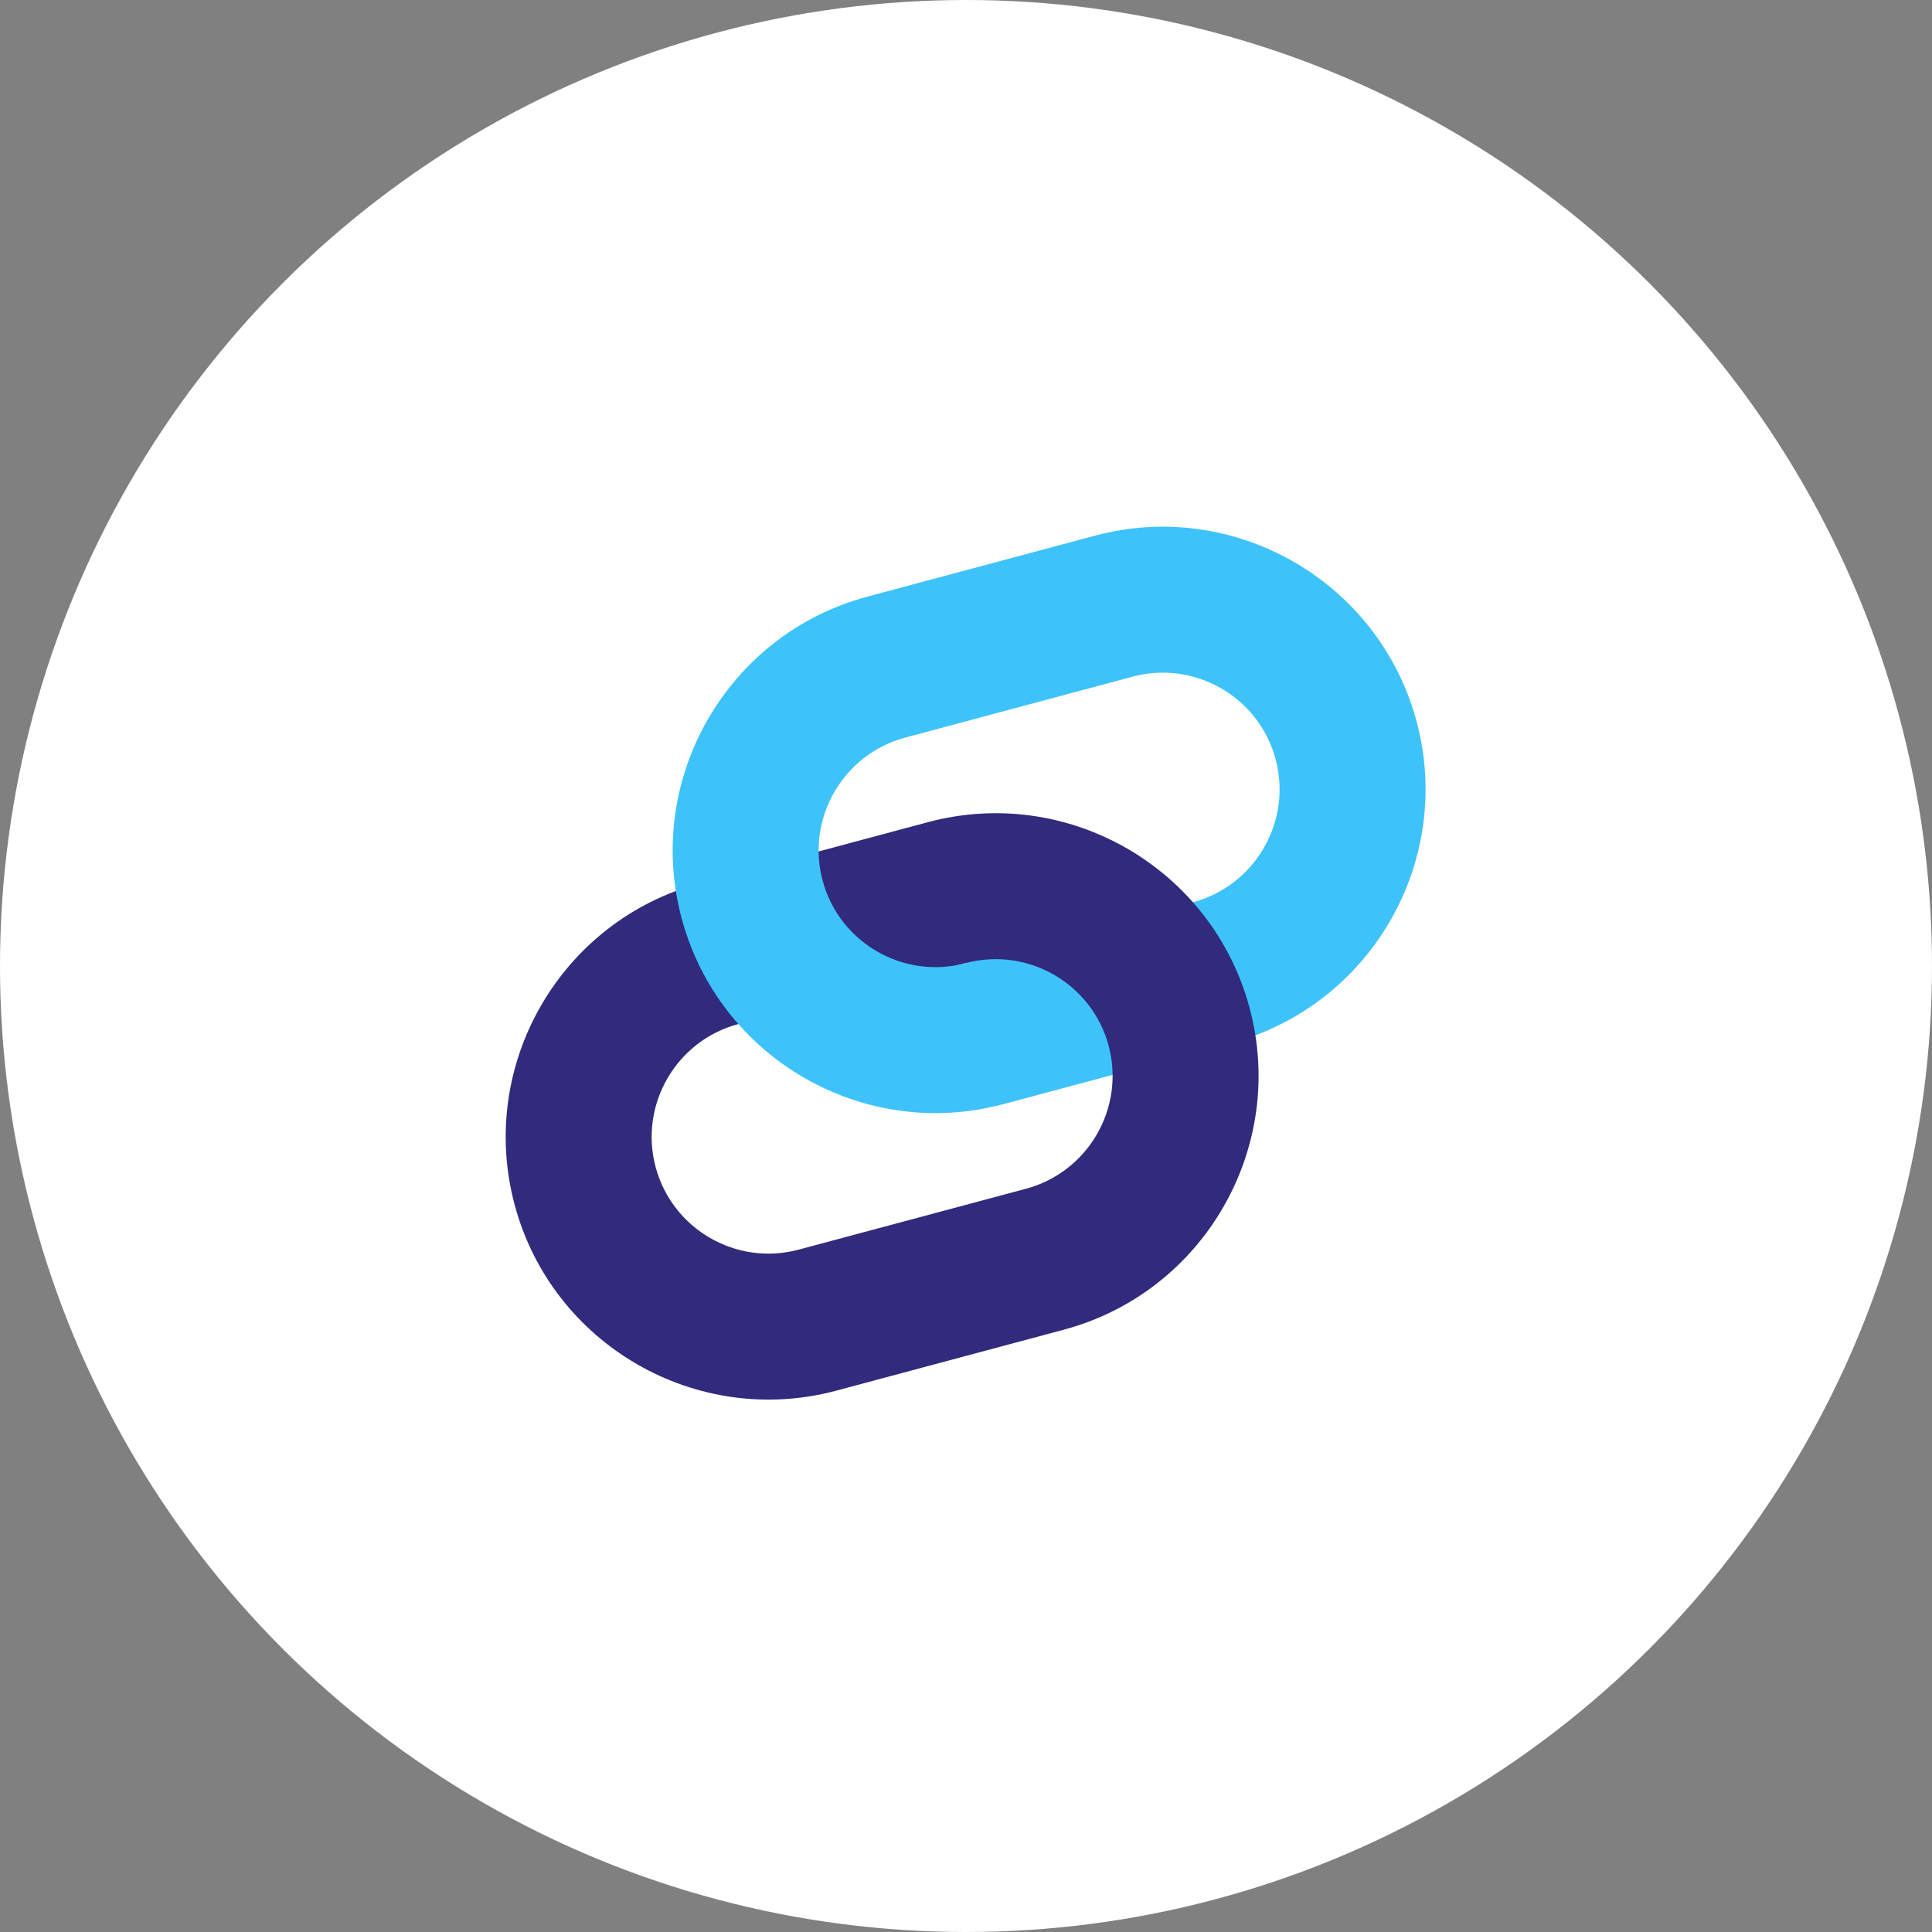 <svg width="141" height="141" viewBox="0 0 141 141" fill="none" xmlns="http://www.w3.org/2000/svg">
<rect x="0" y="0" width="141" height="141" fill="#808080" stroke="none"/>
<circle cx="70.5" cy="70.5" r="70.5" fill="white"/>
<g clip-path="url(#clip0)">
<path d="M61.042 101.489L77.641 97.042L80.377 90.795L74.884 86.754L58.285 91.201C53.747 92.417 49.065 89.715 47.849 85.176C46.633 80.637 49.336 75.956 53.874 74.74L70.473 70.292L73.21 64.045L67.716 60.004L51.118 64.451C40.907 67.188 34.825 77.721 37.561 87.933C40.297 98.144 50.831 104.226 61.042 101.489Z" fill="#312A7D"/>
<path d="M73.229 80.581L75.966 74.334L70.473 70.292C65.934 71.508 61.253 68.805 60.036 64.267C58.82 59.728 61.523 55.047 66.062 53.831L68.799 47.584L63.305 43.542C53.094 46.279 47.012 56.812 49.748 67.024C52.484 77.235 63.018 83.317 73.229 80.581Z" fill="#3DC3FA"/>
<path d="M87.071 65.845L70.473 70.292L73.23 80.581L89.828 76.133C100.039 73.397 106.121 62.863 103.385 52.652C100.649 42.441 90.115 36.359 79.904 39.095L63.305 43.542L66.062 53.831L82.661 49.383C87.199 48.167 91.88 50.87 93.097 55.408C94.313 59.947 91.61 64.629 87.071 65.845Z" fill="#3DC3FA"/>
<path d="M74.883 86.754L77.64 97.042C87.851 94.306 93.933 83.772 91.197 73.561C88.461 63.349 77.927 57.268 67.716 60.004L70.473 70.292C75.011 69.076 79.692 71.779 80.909 76.317C82.125 80.856 79.422 85.537 74.883 86.754Z" fill="#312A7D"/>
</g>
<defs>
<clipPath id="clip0">
<rect width="72.713" height="72.713" fill="white" transform="translate(115 96) rotate(165)"/>
</clipPath>
</defs>
</svg>

